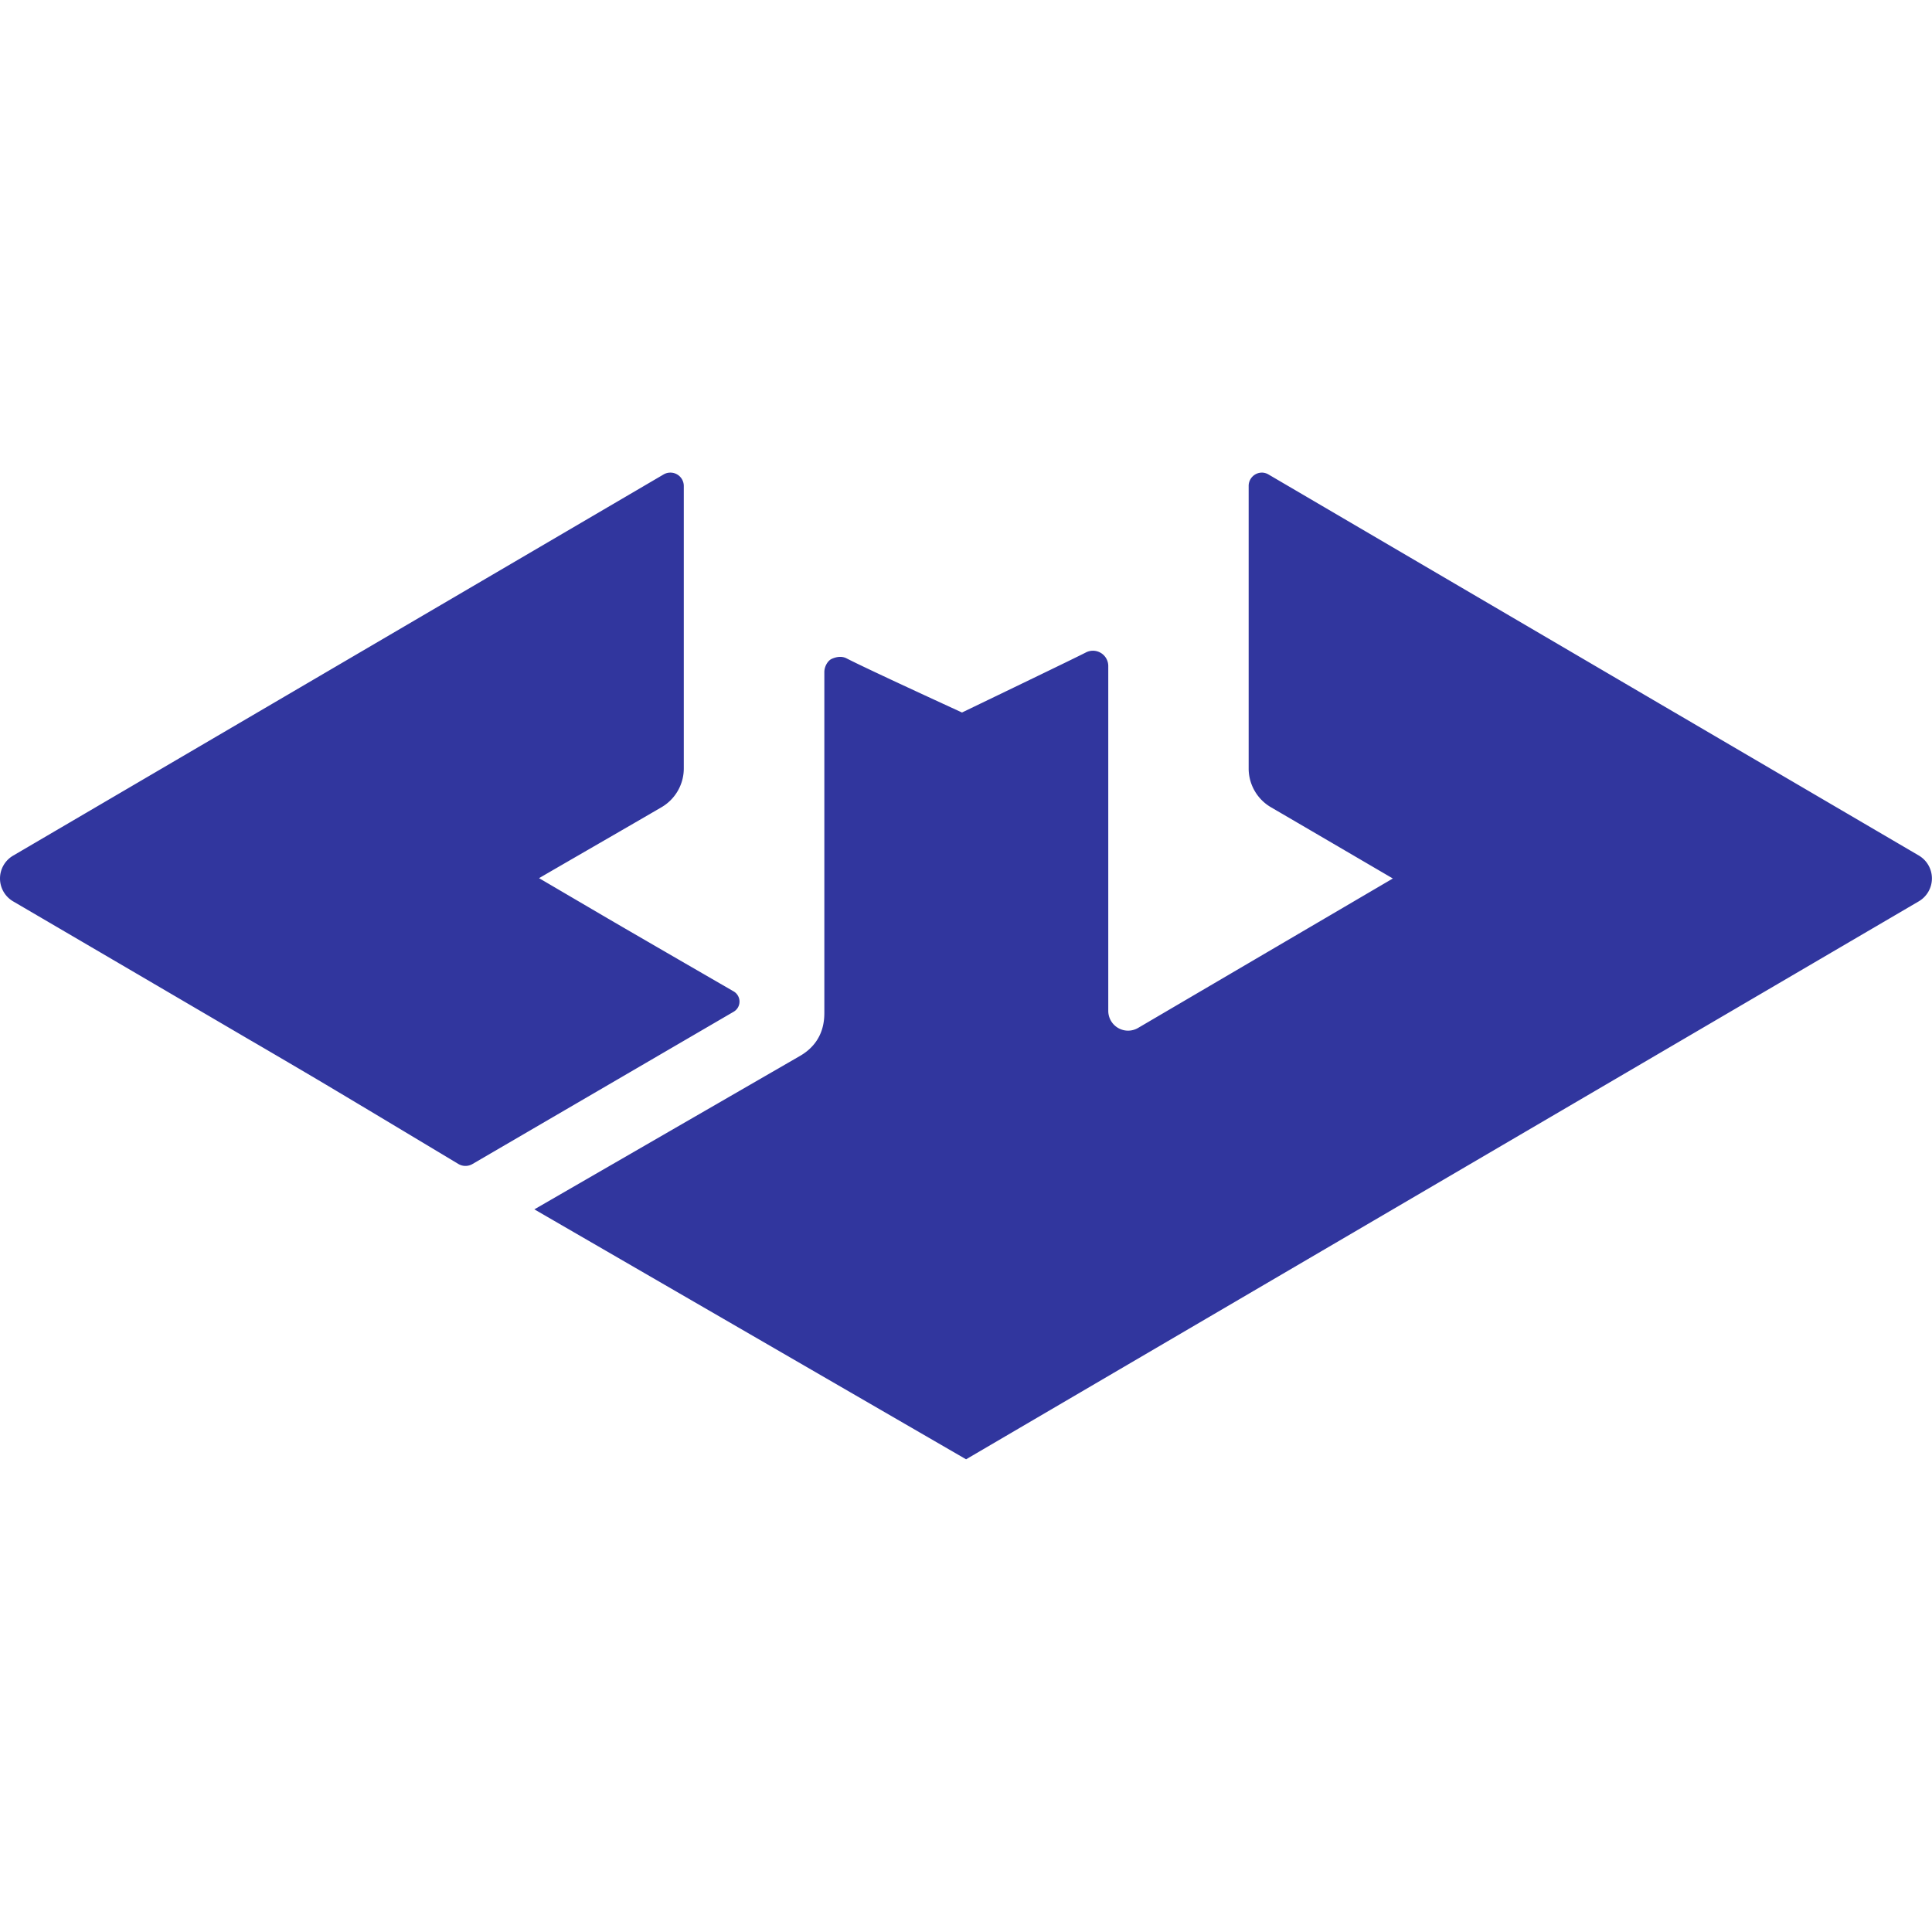 <svg role="img" viewBox="0 0 24 24" xmlns="http://www.w3.org/2000/svg"><style>path { fill: #31369E; }</style><title>bat</title><path d="M8.326 5.871a.165.165.0 00-.083.023L.163 10.629a.329.329.0 000 .568c.73.427 1.586.928 2.965 1.736l3e-4-2e-4c.177.103.364.213.667.391.306.179 1.555.929 1.898 1.135a.172.172.0 00.176.001l3.245-1.892a.145.145.0 00.072-.126.146.146.0 00-.072-.126c-.412-.238-1.294-.748-1.625-.942l-.793-.465c.423-.246 1.222-.706 1.521-.881a.558.558.0 00.277-.482V6.037a.166.166.0 00-.166-.166m7.349.0a.165.165.0 00-.166.166v3.509a.558.558.0 00.277.482c.295.172 1.246.728 1.514.885l-3.164 1.856a.246.246.0 01-.371-.212V8.274a.19.19.0 00-.092-.163.19.19.0 00-.186-.006c-.121.063-1.095.532-1.539.746-.635-.292-1.249-.577-1.433-.672-.059-.031-.126-.021-.186.006-.05.023-.091.096-.091.163v4.208c0 .088.011.381-.304.562L6.638 15.023l5.363 3.105s9.555-5.596 11.836-6.932a.33.33.0 000-.568l-2.815-1.649 3e-4-2e-4-.214-.125-.002-.001-5.049-2.959a.165.165.0 00-.083-.023z"/></svg>